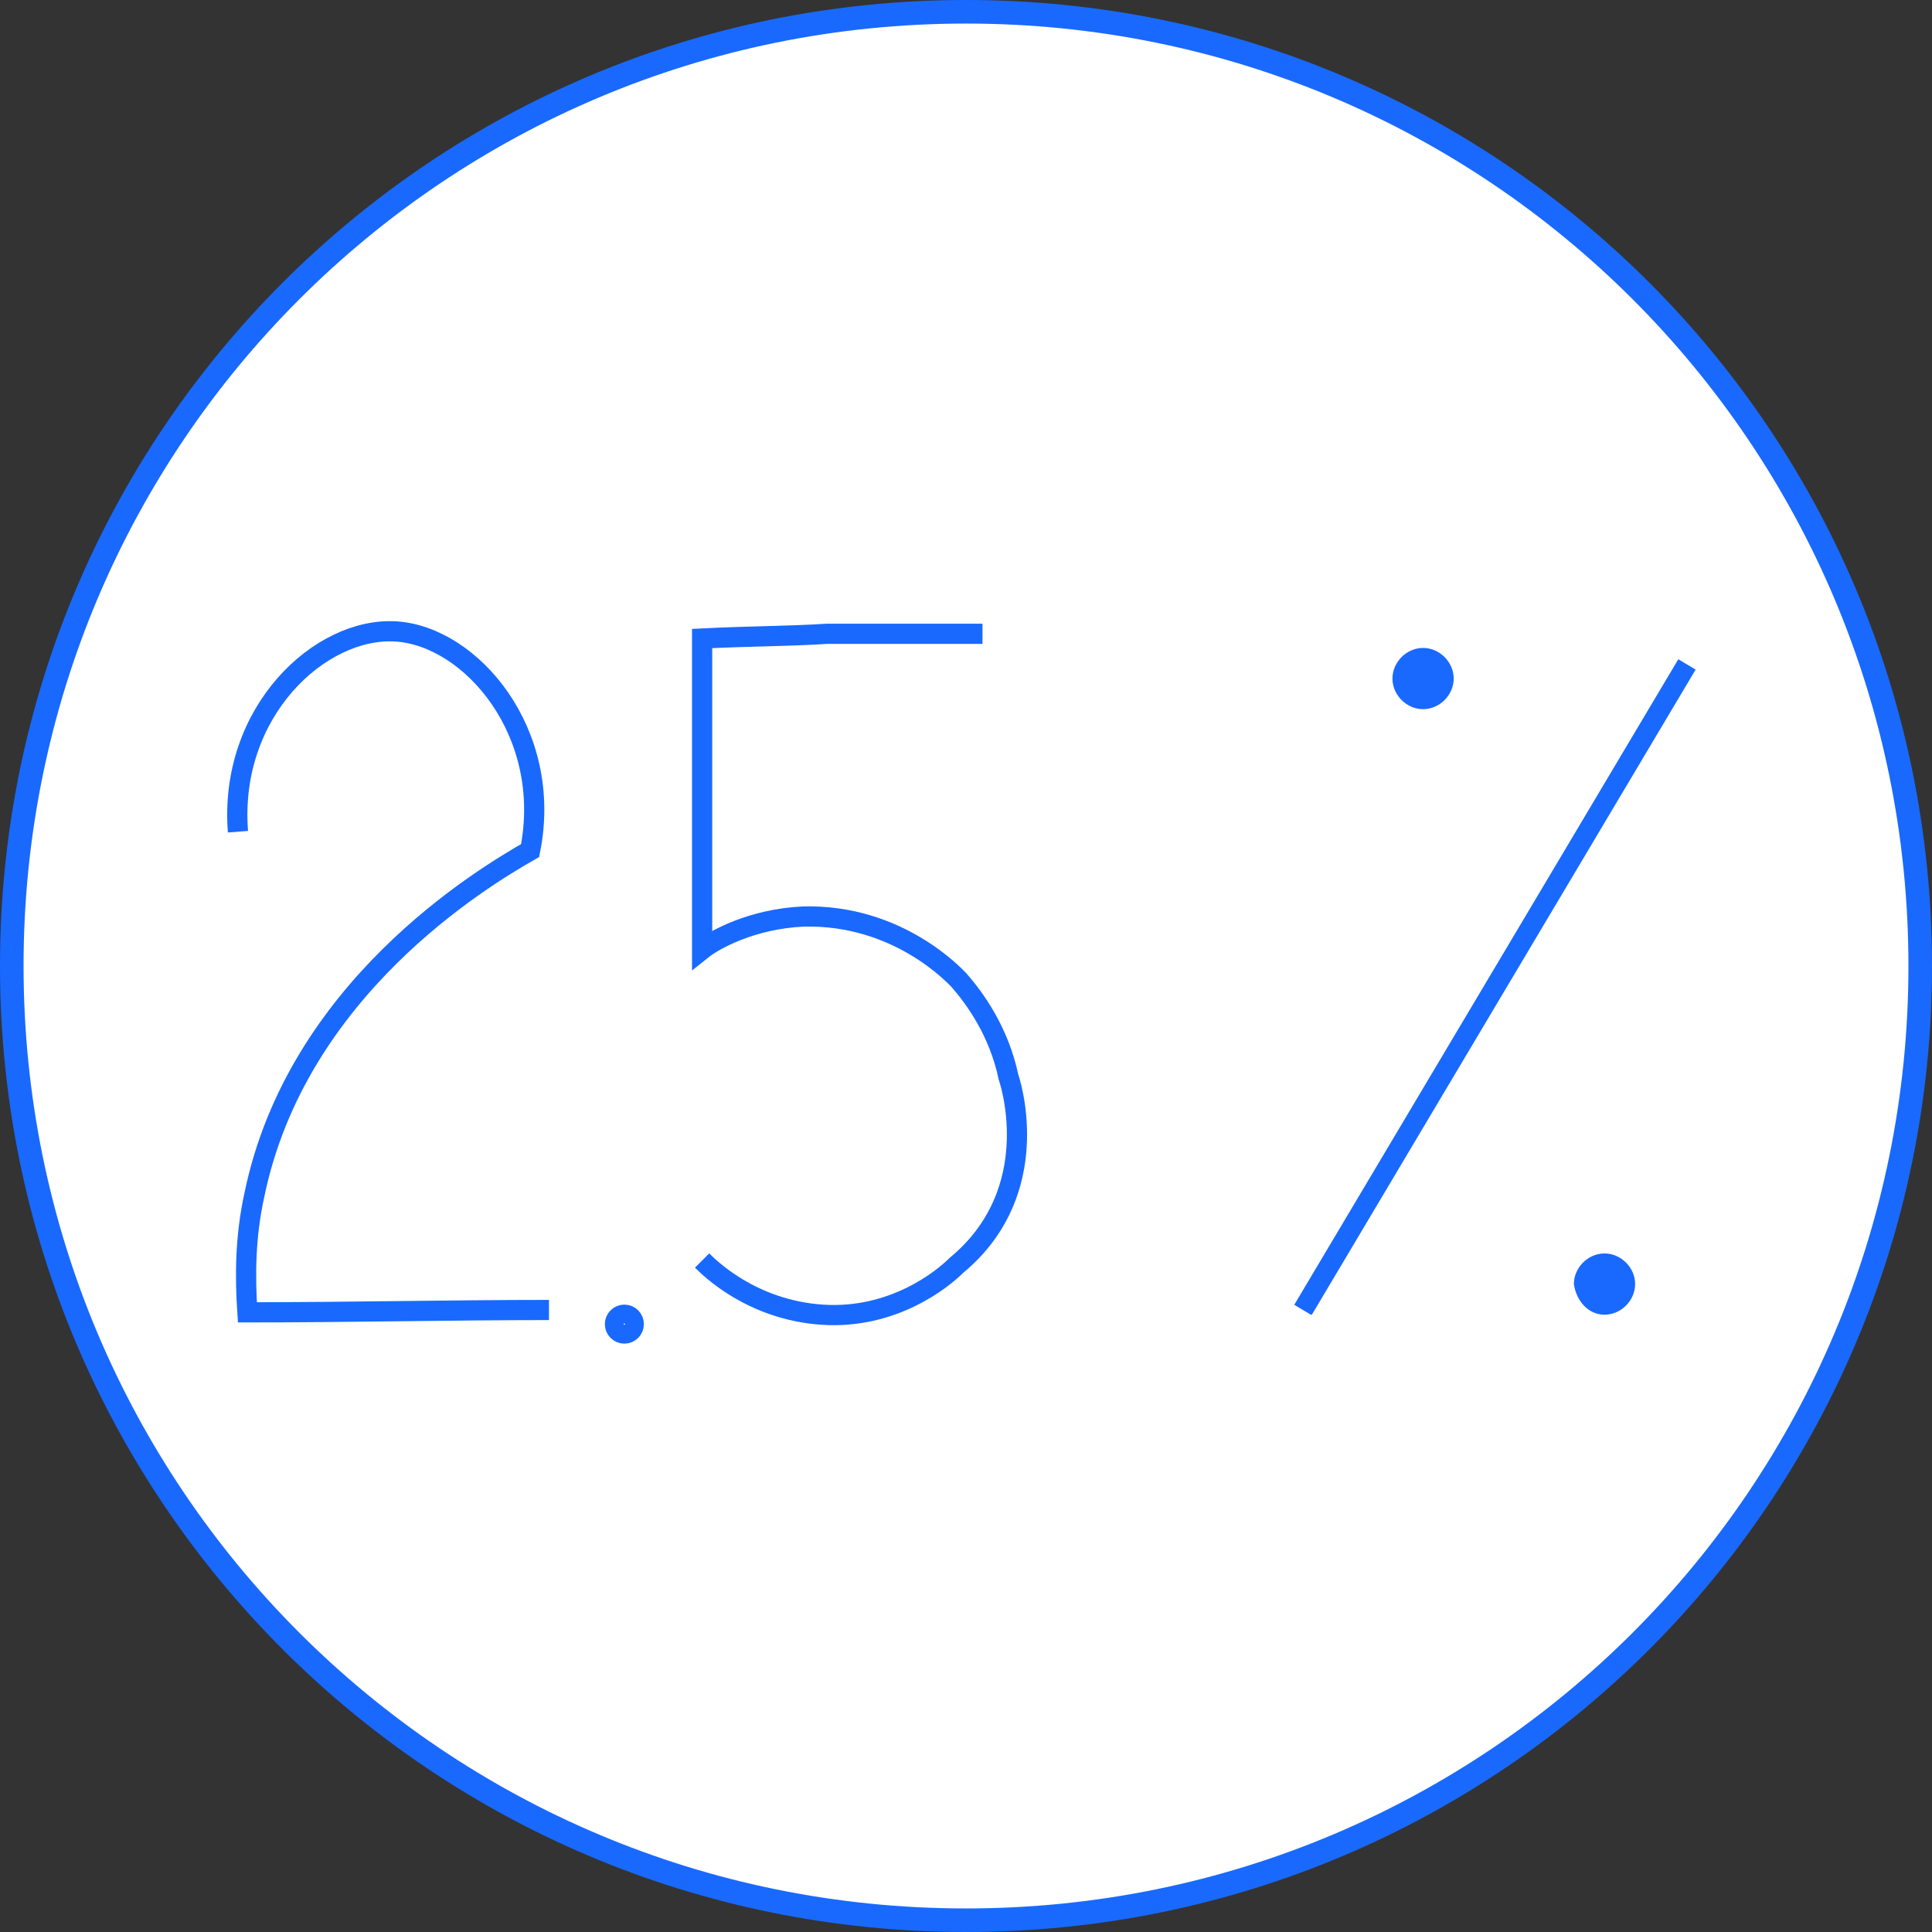 <?xml version="1.0" encoding="utf-8"?>
<!-- Generator: Adobe Illustrator 26.0.2, SVG Export Plug-In . SVG Version: 6.00 Build 0)  -->
<svg version="1.1" id="Layer_1" xmlns="http://www.w3.org/2000/svg" xmlns:xlink="http://www.w3.org/1999/xlink" x="0px" y="0px"
	 viewBox="0 0 82 82" style="enable-background:new 0 0 82 82;" xml:space="preserve">
<rect x="0" y="0" width="82" height="82" fill="#333333" stroke="none"/>
<style type="text/css">
	.st0{fill:#FFFFFF;stroke:#1969FF;}
	.st1{clip-path:url(#SVGID_00000021079815427362592360000016482319637992819375_);}
	.st2{fill:none;stroke:#1969FF;stroke-width:0.857;}
	.st3{fill:#1969FF;}
</style>
<path class="st0" d="M41,81.5c22.4,0,40.5-18.1,40.5-40.5S63.4,0.5,41,0.5S0.5,18.6,0.5,41S18.6,81.5,41,81.5z"/>
<g>
	<defs>
		<rect id="SVGID_1_" x="54" y="26.8" width="18" height="29"/>
	</defs>
	<clipPath id="SVGID_00000012453998589692793430000006394715095401397945_">
		<use xlink:href="#SVGID_1_"  style="overflow:visible;"/>
	</clipPath>
	<g style="clip-path:url(#SVGID_00000012453998589692793430000006394715095401397945_);">
		<path class="st2" d="M55.3,55.6l16.3-27.4"/>
		<path class="st3" d="M60.4,30.1c0.7,0,1.3-0.6,1.3-1.3c0-0.7-0.6-1.3-1.3-1.3c-0.7,0-1.3,0.6-1.3,1.3
			C59.1,29.5,59.7,30.1,60.4,30.1z"/>
		<path class="st3" d="M68.1,55.8c0.7,0,1.3-0.6,1.3-1.3c0-0.7-0.6-1.3-1.3-1.3s-1.3,0.6-1.3,1.3C66.9,55.2,67.4,55.8,68.1,55.8z"/>
	</g>
</g>
<path class="st2" d="M29.8,53.5c0.3,0.3,2.1,2.1,5.1,2.3c3,0.2,5.1-1.5,5.7-2.1c3.5-2.9,2.5-7.1,2.2-8c-0.4-1.9-1.4-3.3-2.1-4.1
	c-0.2-0.2-2.6-2.8-6.6-2.7c-2.2,0.1-3.8,1-4.3,1.4c0-3.4,0-6.8,0-10.2c0-1,0-2,0-3c2-0.1,3.8-0.1,5.3-0.2c1.2,0,2.3,0,3.5,0
	c1.1,0,2.2,0,3.1,0"/>
<path class="st2" d="M10.1,35.3c-0.4-5.1,3.5-8.7,6.7-8.5c3.2,0.2,6.7,4.3,5.7,9.3c-2.1,1.2-9.9,5.9-11.7,14.6
	c-0.4,1.8-0.4,3.5-0.3,5c4.3,0,8.6-0.1,12.8-0.1"/>
<circle class="st2" cx="26.5" cy="56.2" r="0.4"/>
</svg>

